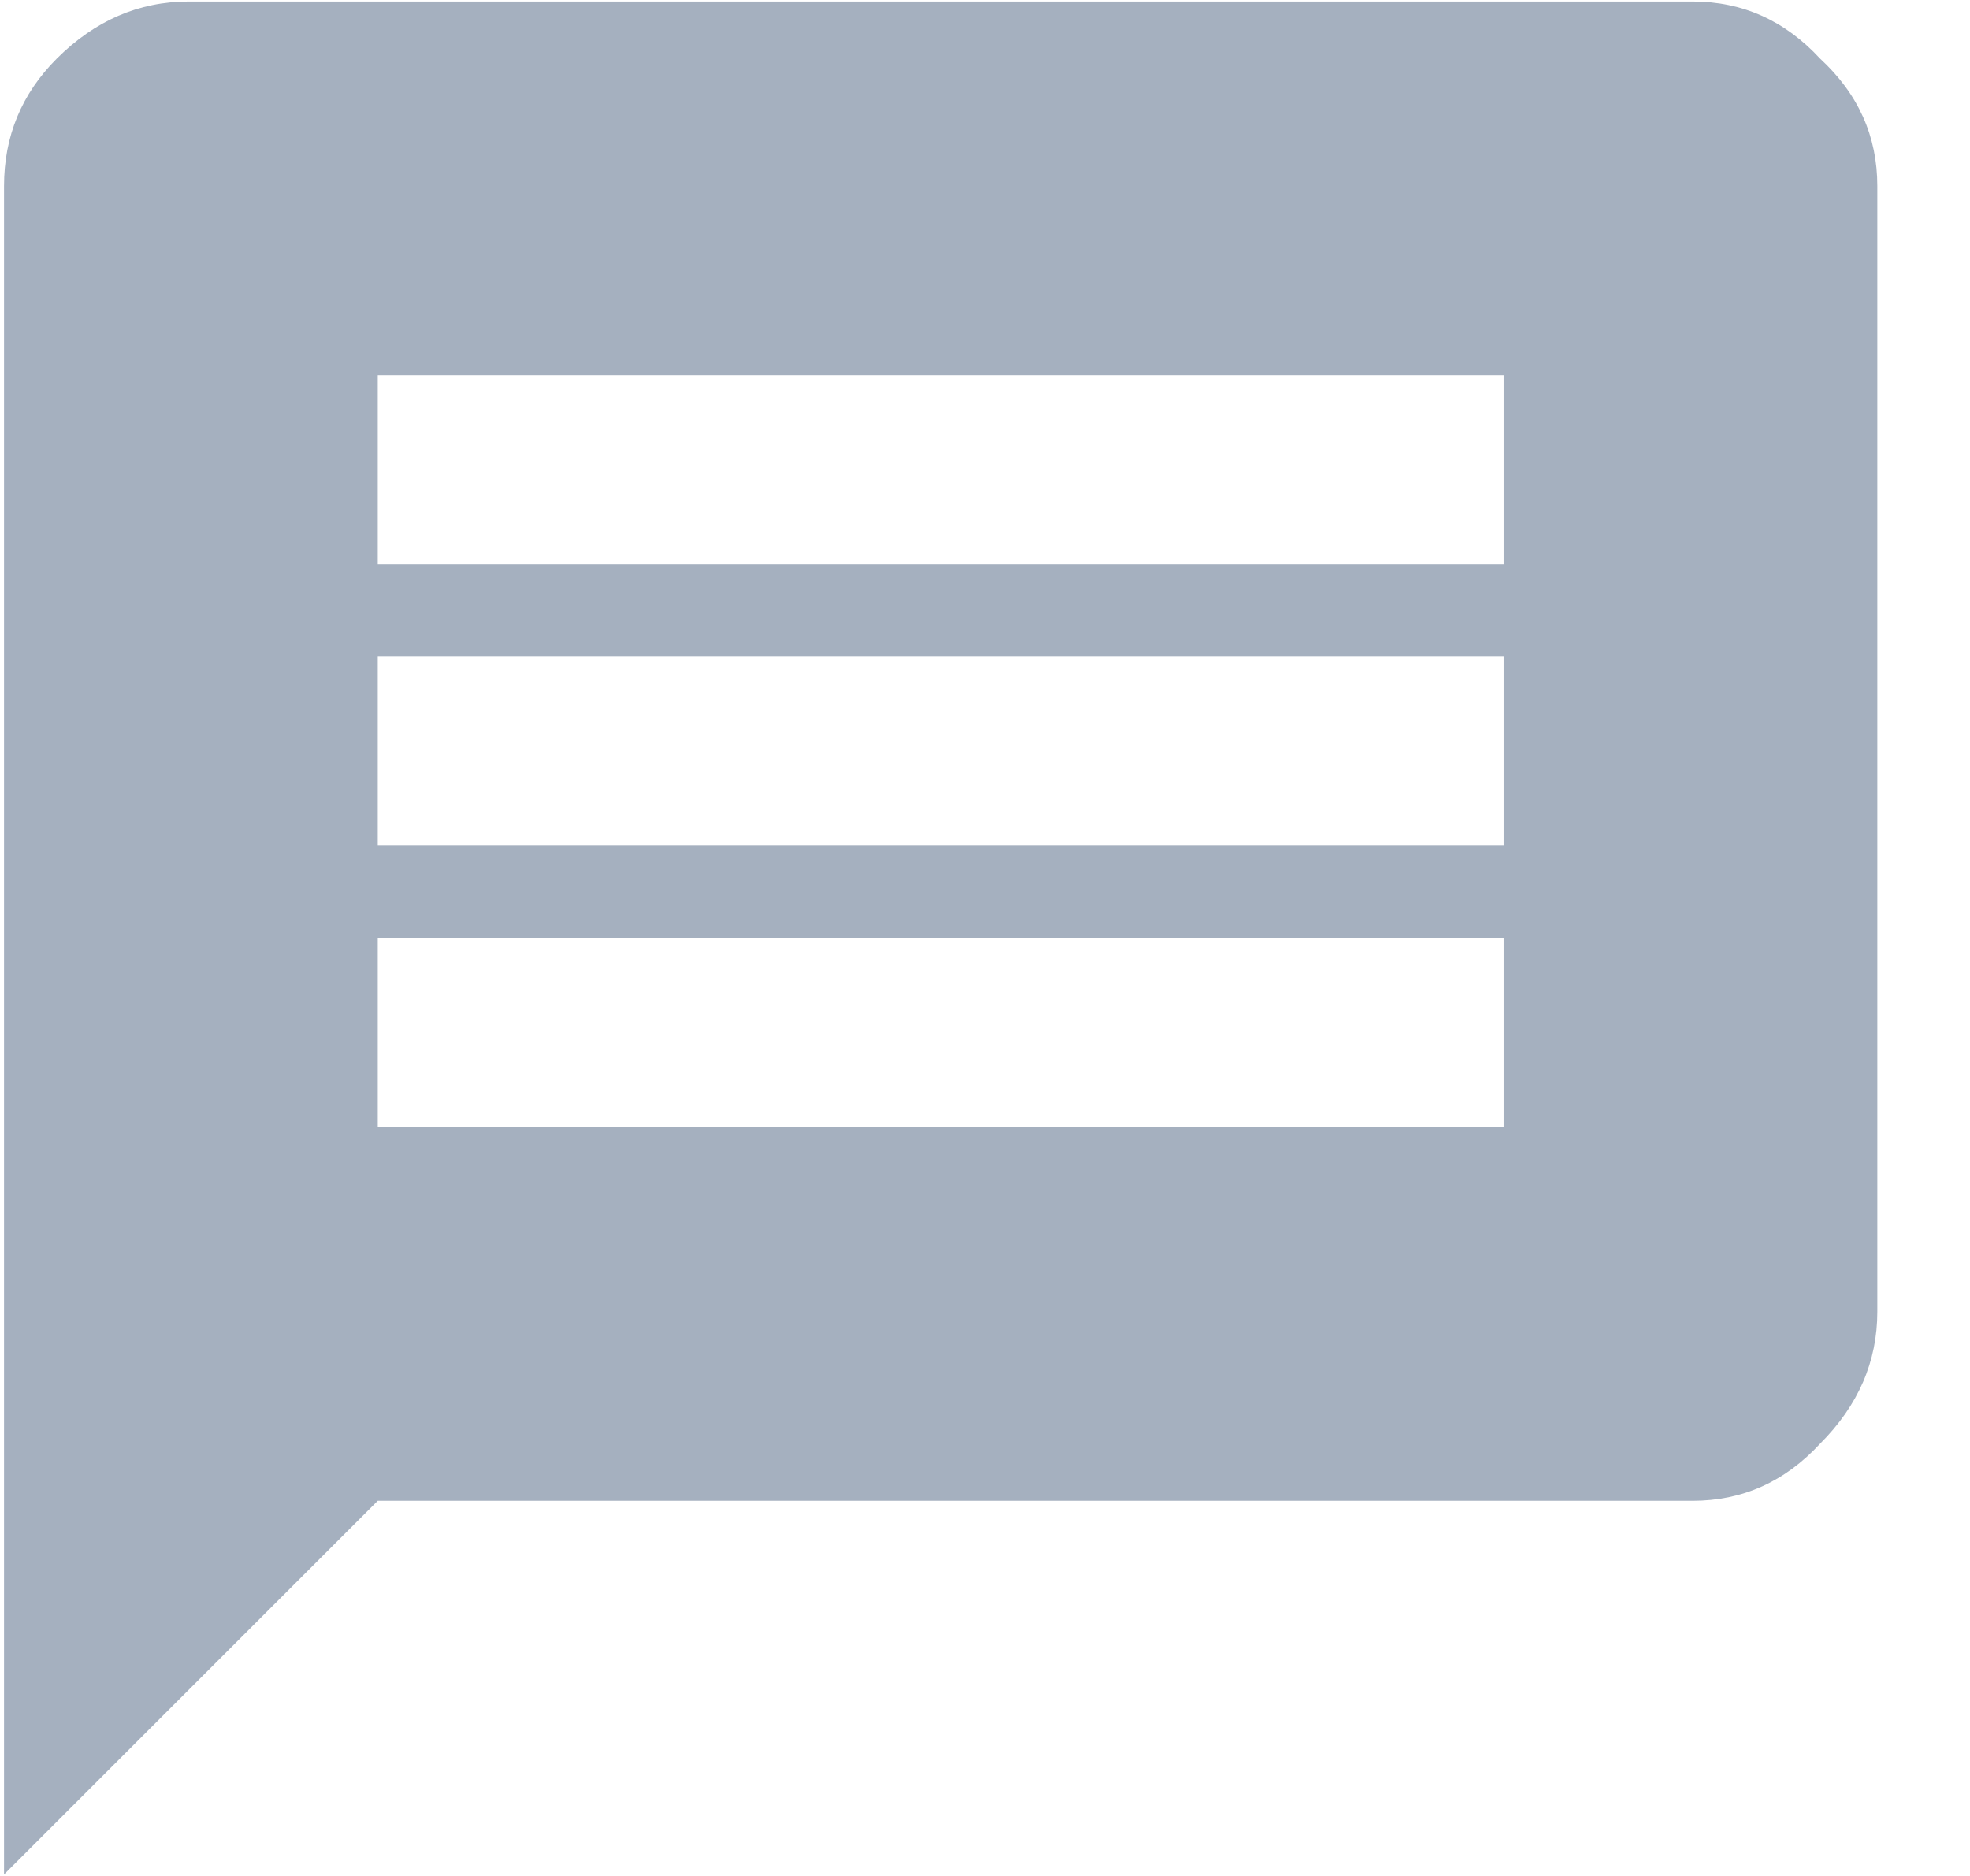 <svg width="21" height="20" viewBox="0 0 21 20" fill="none" xmlns="http://www.w3.org/2000/svg">
<path d="M16.027 6.016V4H4.027V6.016H16.027ZM16.027 9.016V7H4.027V9.016H16.027ZM16.027 12.016V10H4.027V12.016H16.027ZM18.043 0.016C18.574 0.016 19.027 0.219 19.402 0.625C19.809 1 20.012 1.453 20.012 1.984V13.984C20.012 14.516 19.809 14.984 19.402 15.391C19.027 15.797 18.574 16 18.043 16H4.027L0.043 19.984V1.984C0.043 1.453 0.23 1 0.605 0.625C1.012 0.219 1.48 0.016 2.012 0.016H18.043Z" fill="#A5B0BF"/>
</svg>

